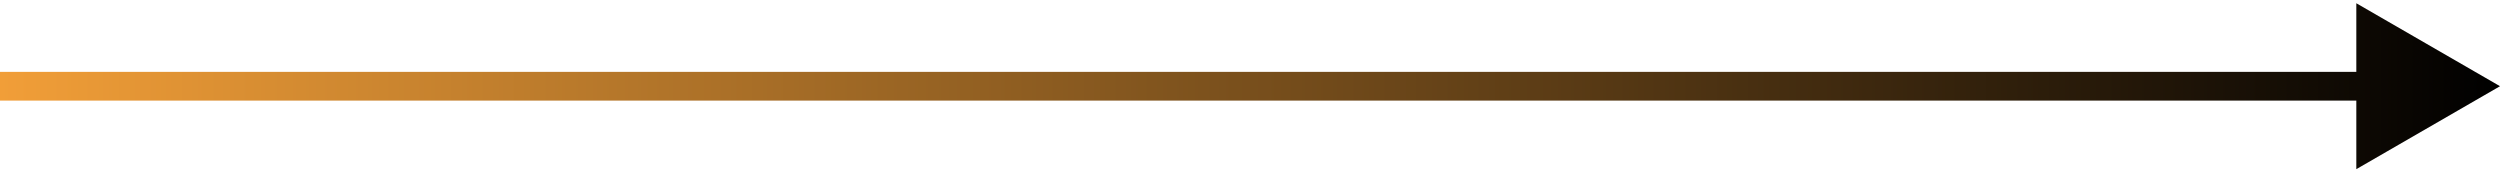 <svg width="87" height="6" viewBox="0 0 87 6" fill="none" xmlns="http://www.w3.org/2000/svg">
<path d="M87 3L82 0.113V5.887L87 3ZM0 3.5H82.5V2.5H0V3.5Z" fill="url(#paint0_linear_1096_6190)"/>
<defs>
<linearGradient id="paint0_linear_1096_6190" x1="87" y1="3" x2="0" y2="3" gradientUnits="userSpaceOnUse">
<stop/>
<stop offset="1" stop-color="#F19E38"/>
</linearGradient>
</defs>
</svg>

